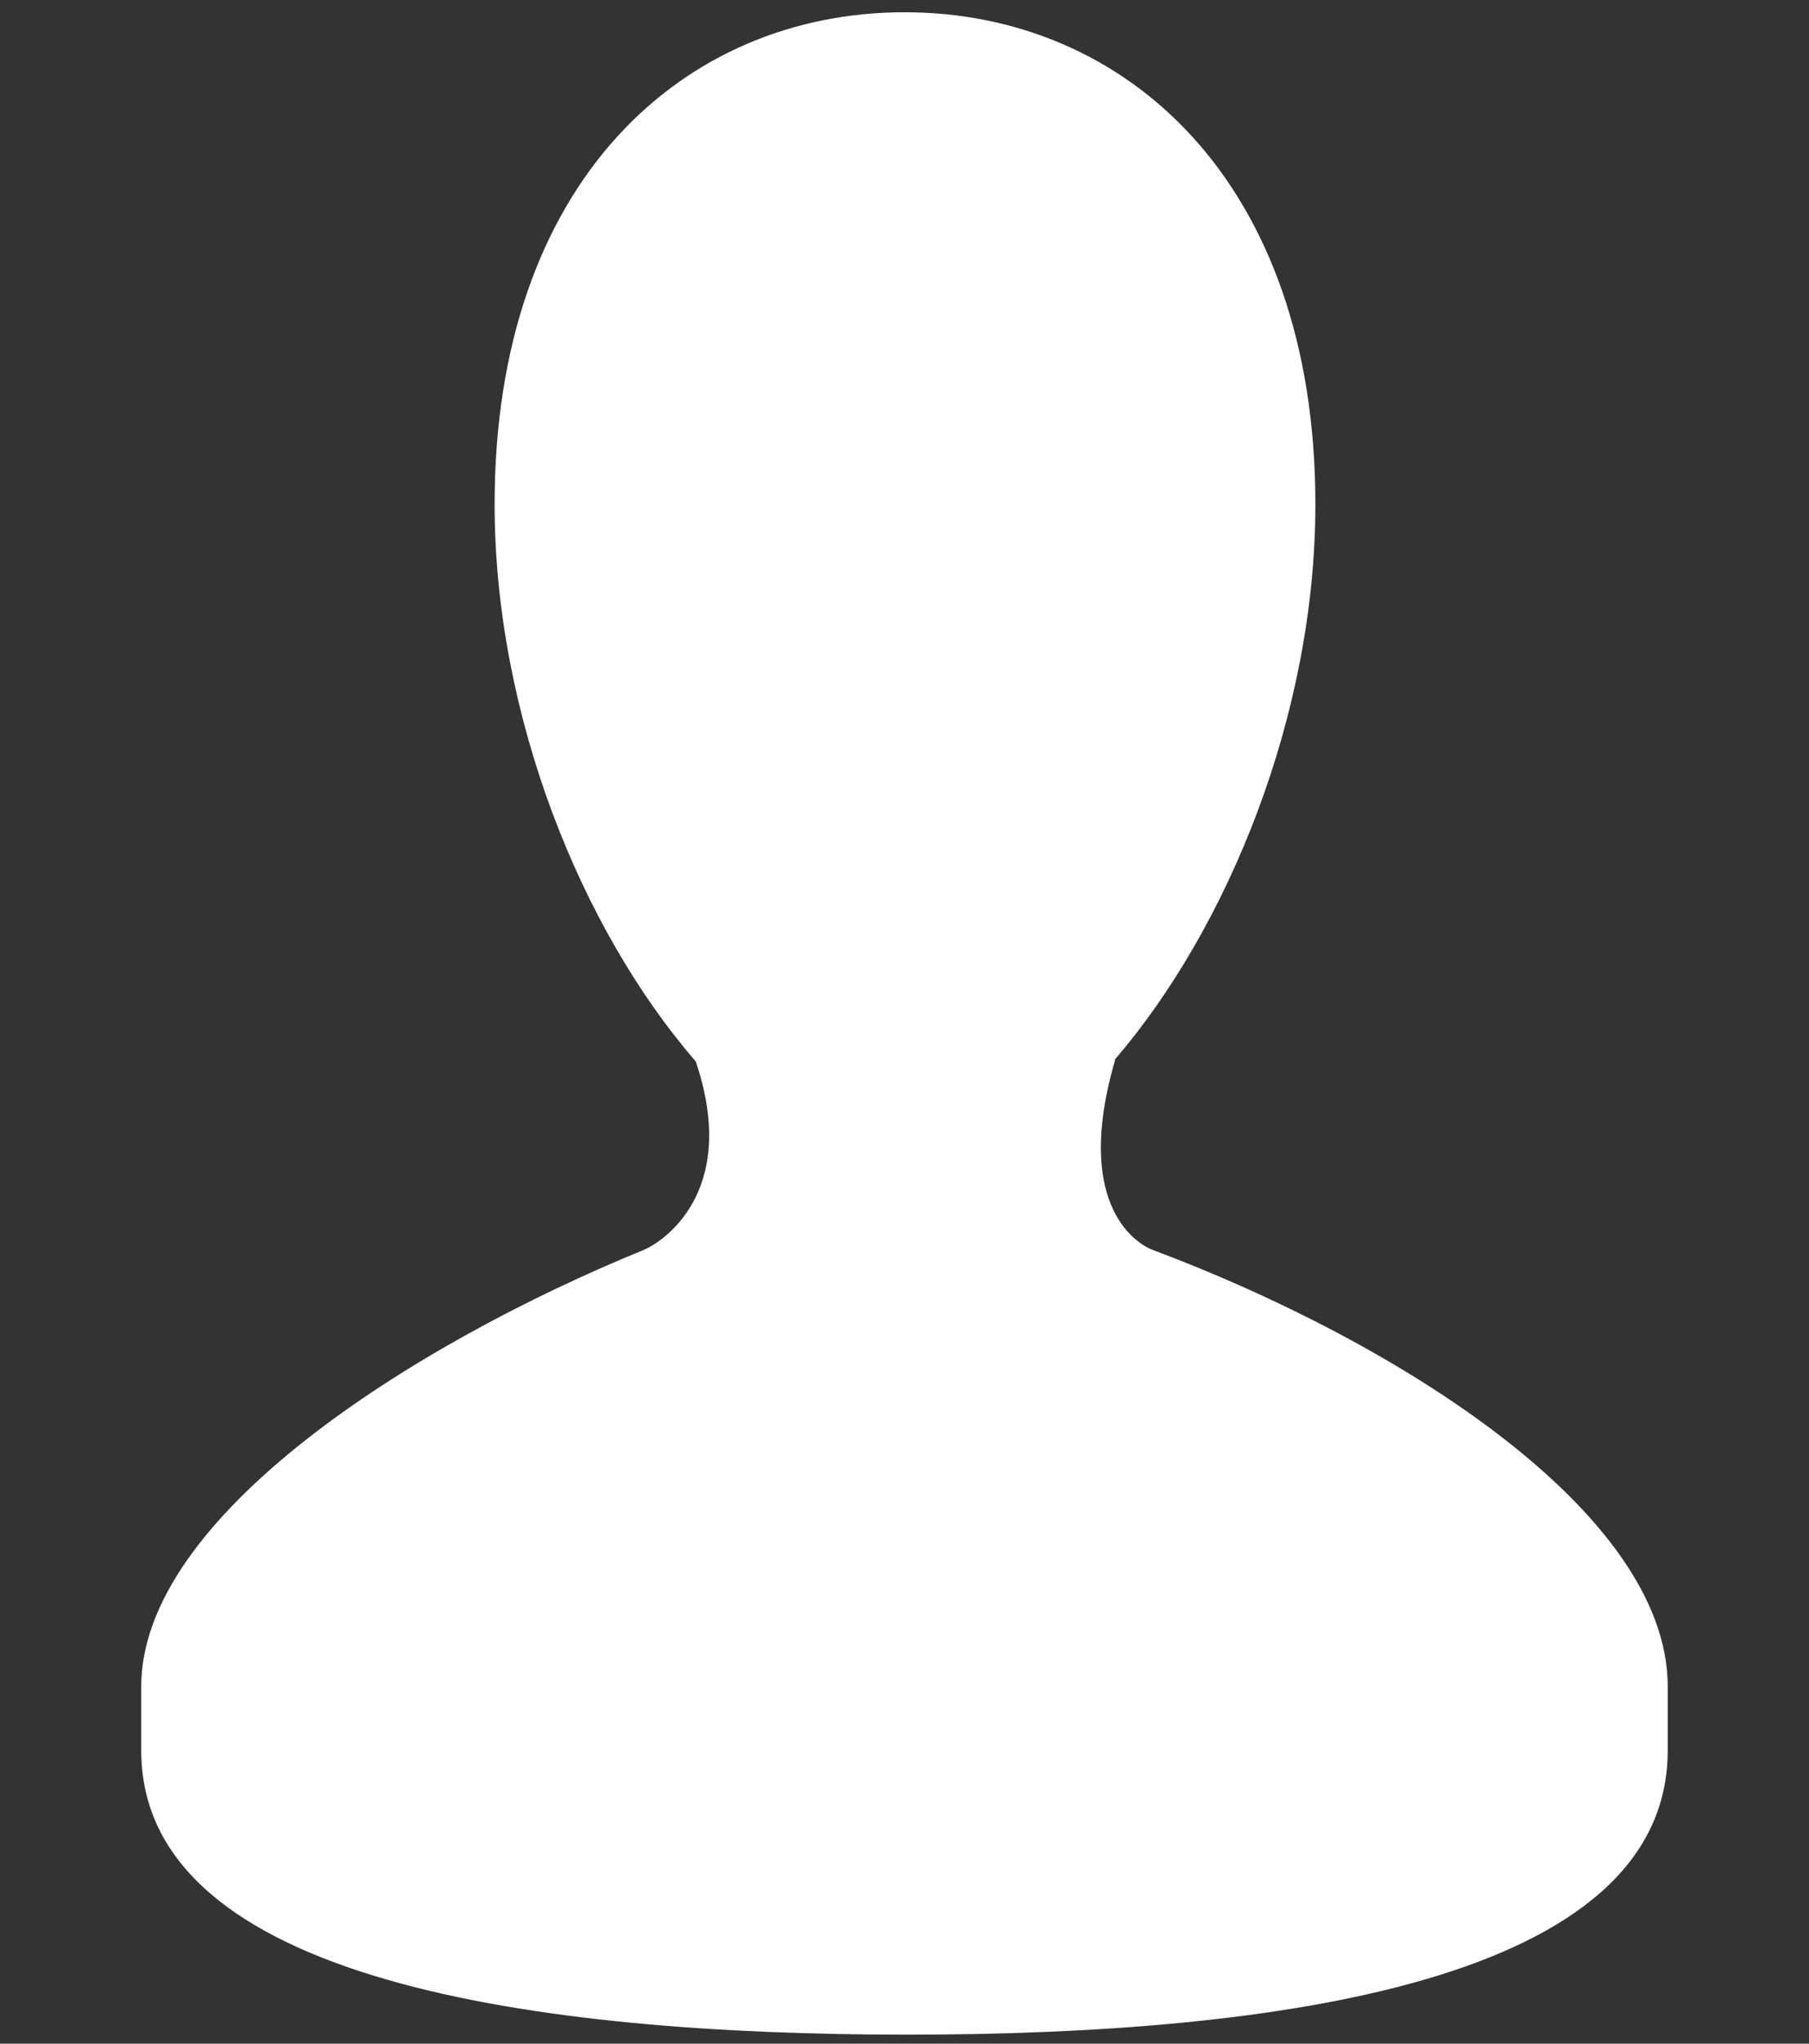 <svg width="31" height="35" viewBox="0 0 31 35" fill="none" xmlns="http://www.w3.org/2000/svg">
<rect x="0" y="0" width="31" height="35" fill="#333333" stroke="none"/>
<path d="M19.748 21.404C19.558 21.334 18.36 20.724 19.109 18.154H19.098C21.05 15.885 22.541 12.232 22.541 8.637C22.541 3.108 19.285 0.21 15.501 0.21C11.714 0.21 8.476 3.107 8.476 8.637C8.476 12.247 9.959 15.914 11.923 18.178C12.688 20.445 11.319 21.287 11.033 21.405C7.07 23.023 2.42 25.973 2.42 28.884V29.976C2.42 33.943 9.233 34.845 15.538 34.845C21.852 34.845 28.579 33.943 28.579 29.976V28.884C28.579 25.885 23.907 22.959 19.748 21.404Z" fill="white"/>
</svg>
